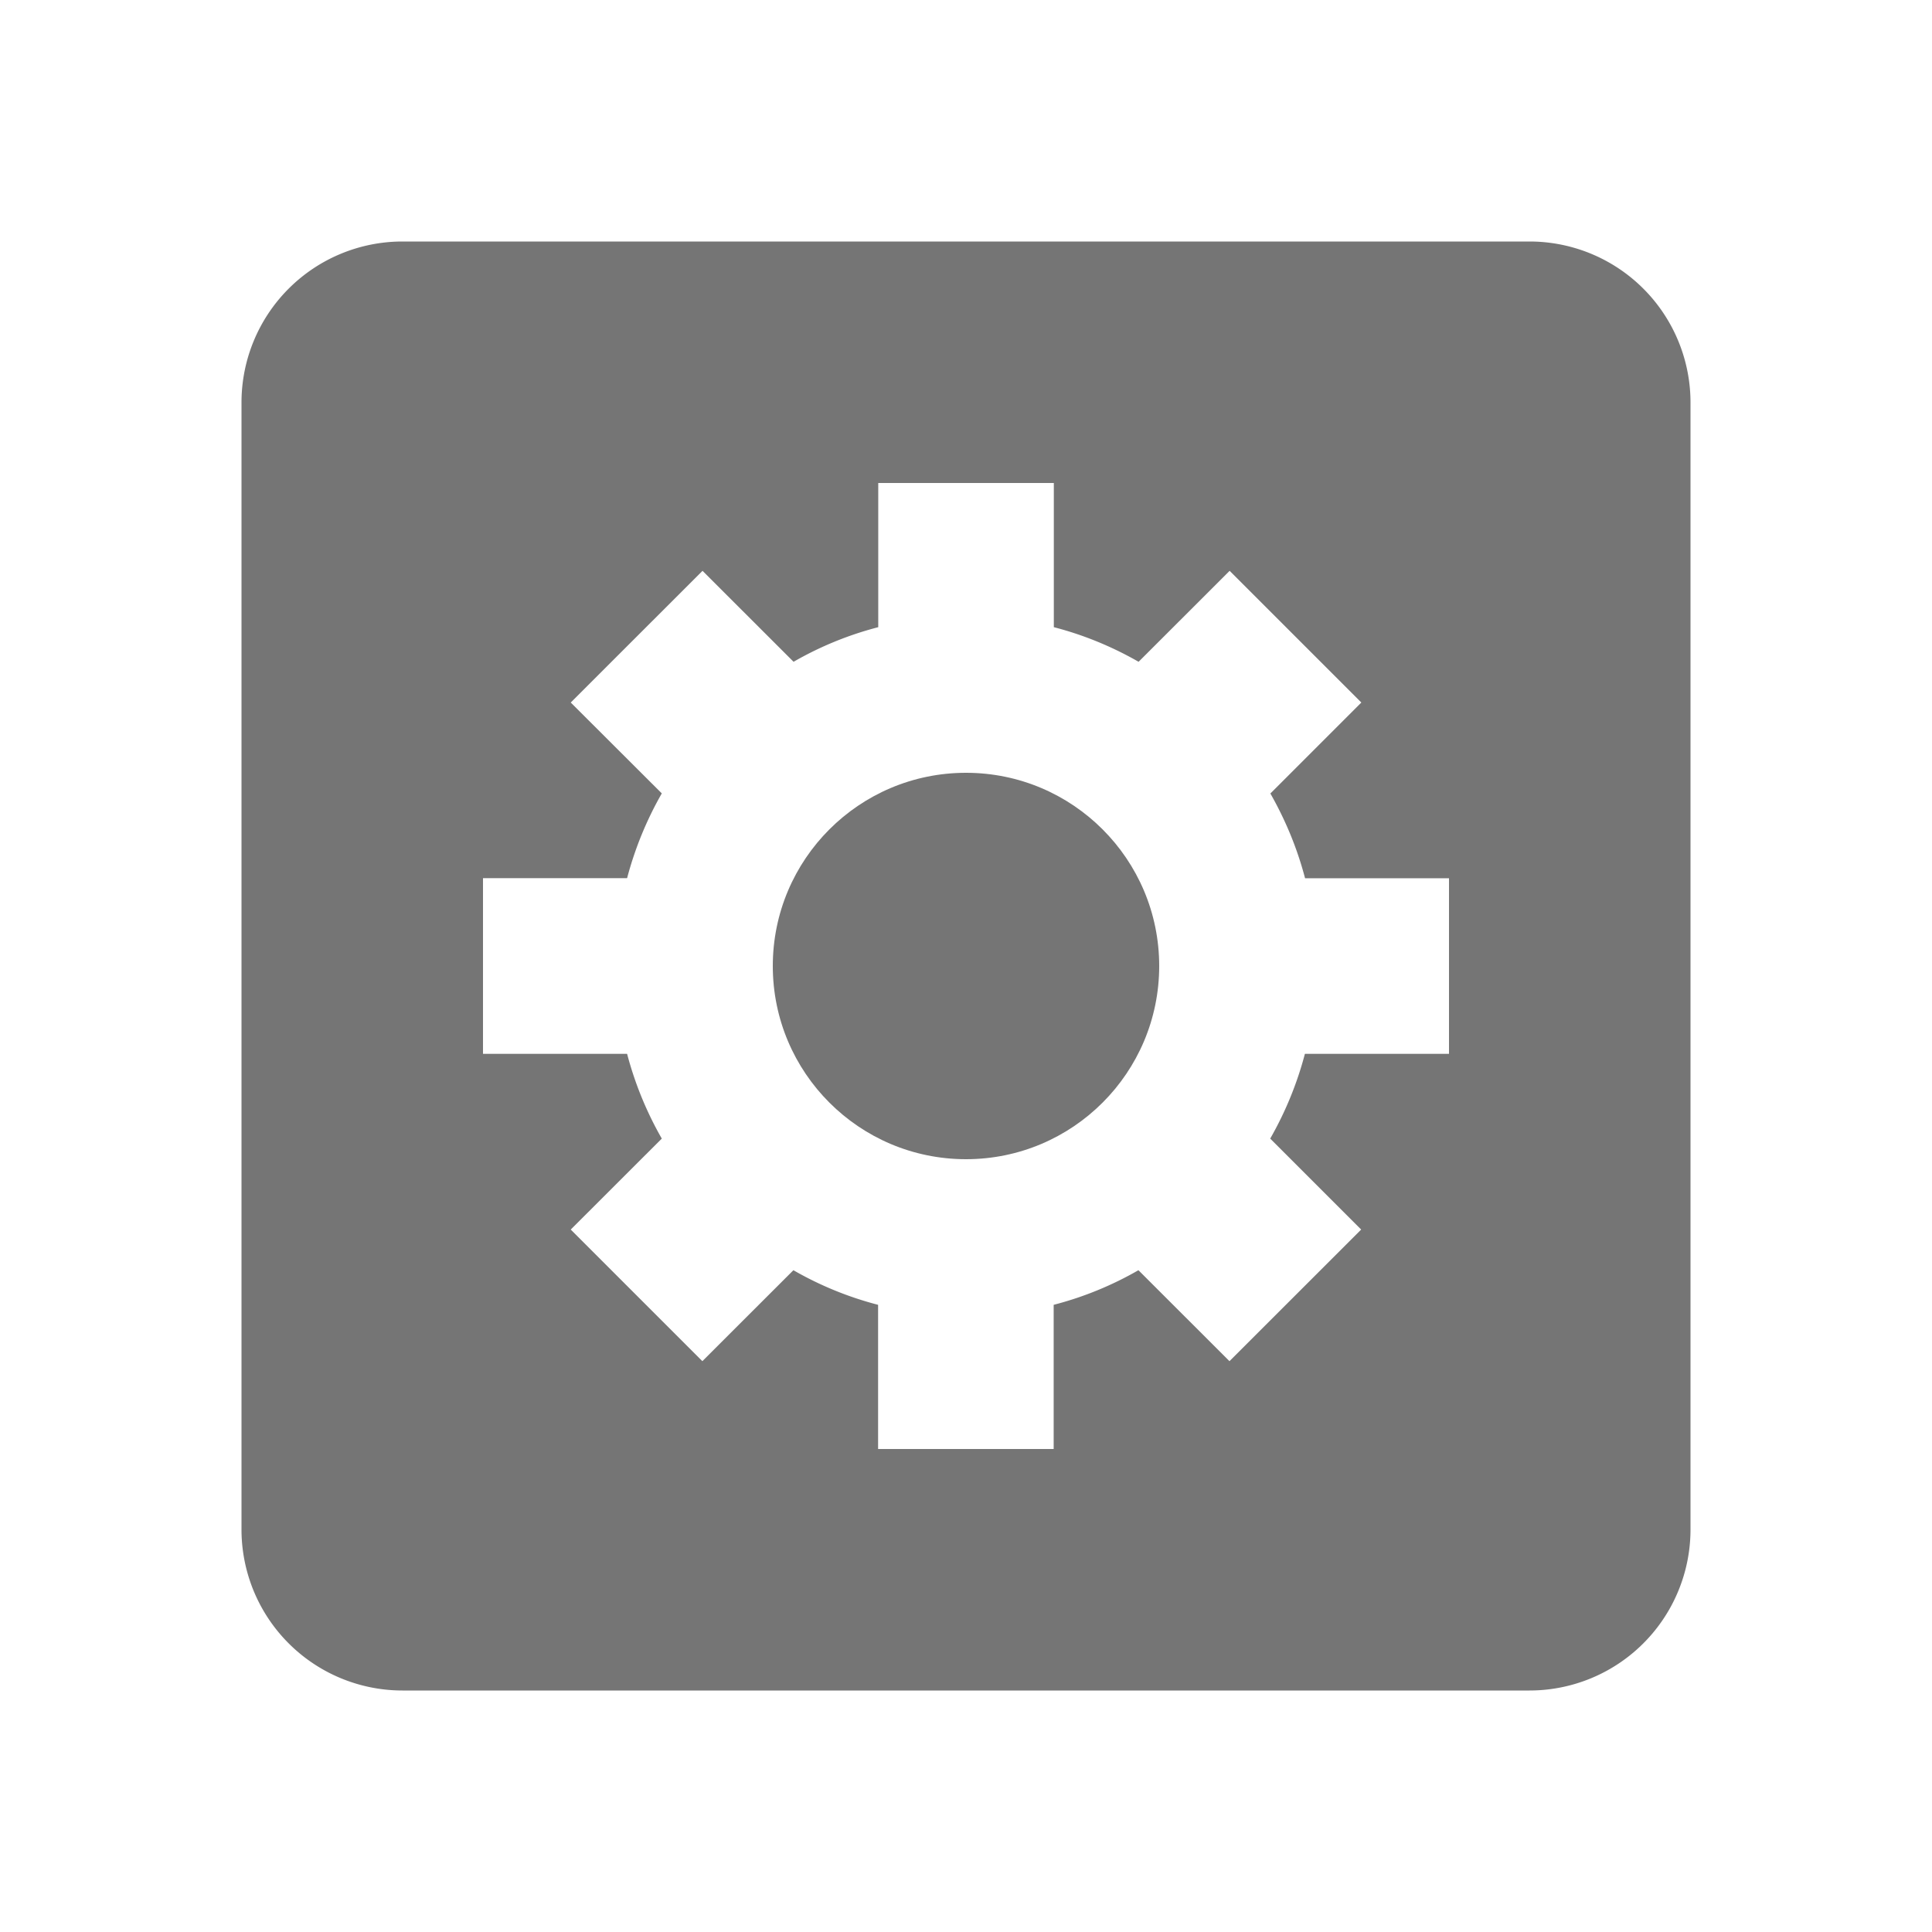 <svg xmlns="http://www.w3.org/2000/svg" width="24" height="24"><path fill="none" d="M0 0h24v24H0z"/><g fill="#757575"><circle cx="12" cy="12" r="2.4"/><path d="M19 3H5a2 2 0 0 0-2 2v14a2 2 0 0 0 2 2h14a2 2 0 0 0 2-2V5a2 2 0 0 0-2-2zm-1 10.091h-1.79a4.343 4.343 0 0 1-.431 1.053l1.13 1.13-1.636 1.635-1.131-1.13a4.23 4.23 0 0 1-1.053.43V18h-2.181v-1.791a4.24 4.24 0 0 1-1.052-.43l-1.131 1.13-1.635-1.635 1.131-1.13a4.343 4.343 0 0 1-.431-1.053H6v-2.182h1.79a4.36 4.36 0 0 1 .431-1.053L7.09 8.727l1.637-1.636 1.131 1.13a4.24 4.24 0 0 1 1.052-.43V6h2.181v1.791c.375.097.726.243 1.053.43l1.131-1.13 1.636 1.636-1.13 1.13c.187.329.333.679.431 1.053H18v2.181z"/></g></svg>
